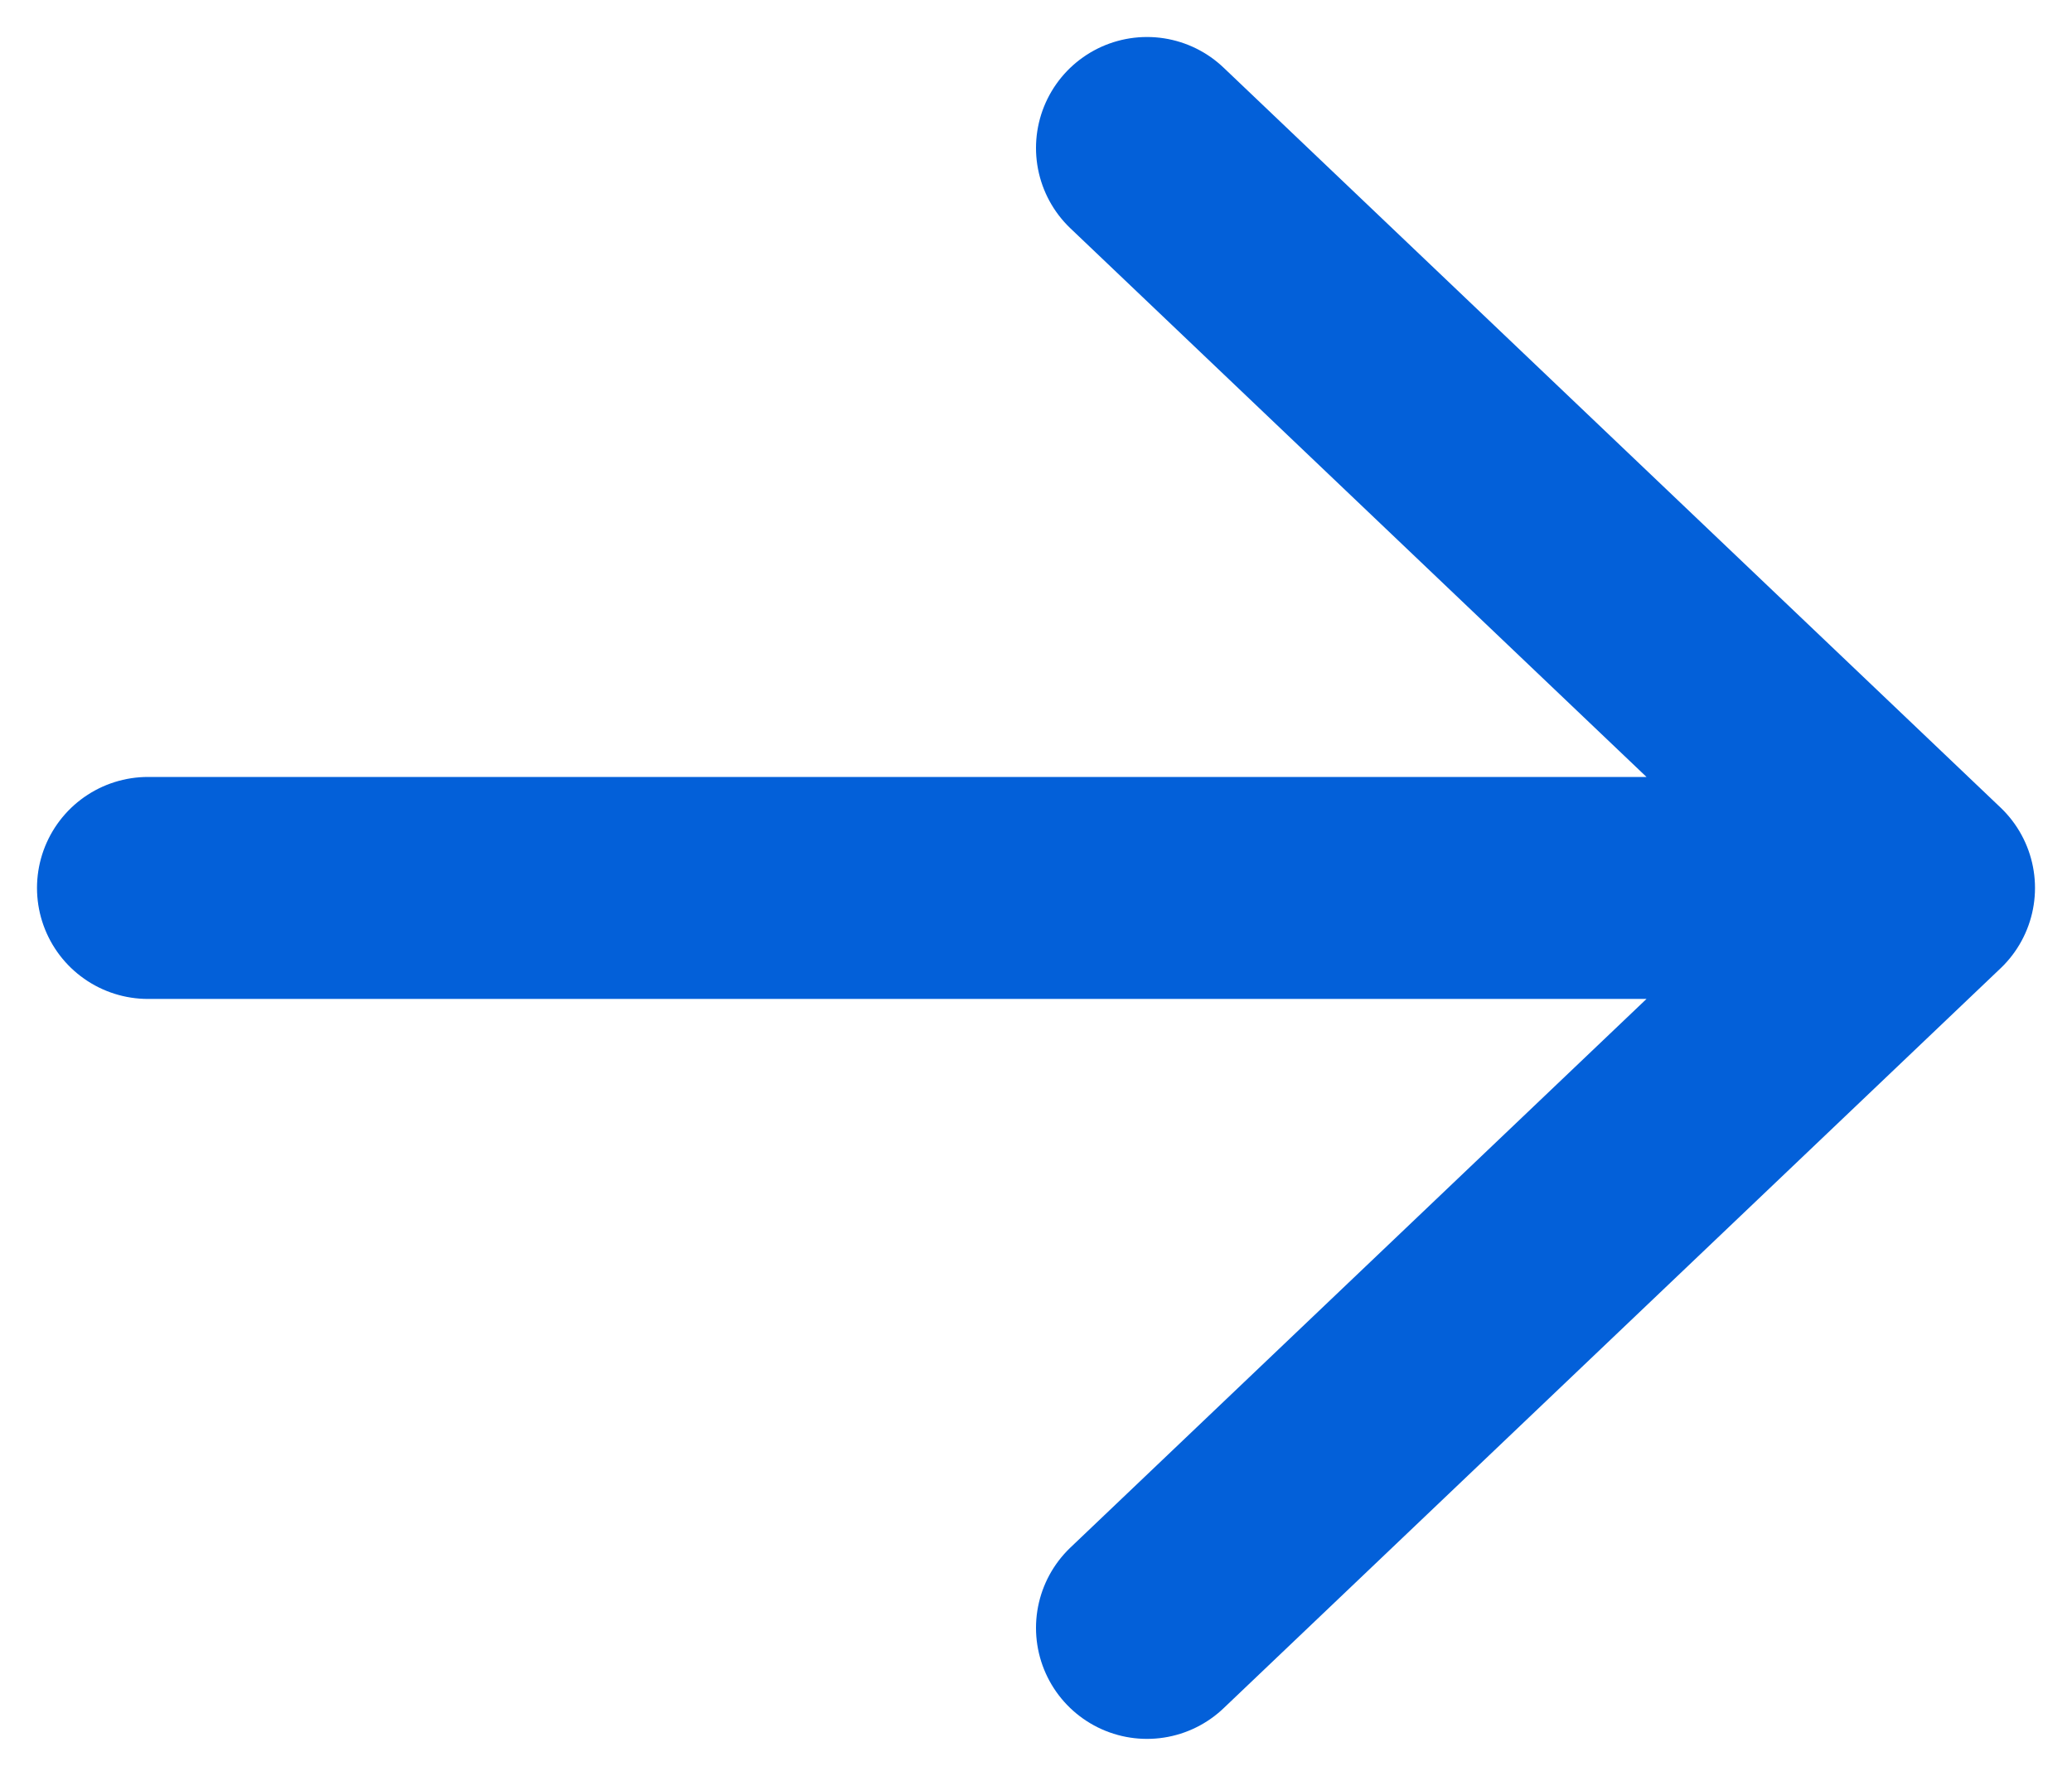 <svg width="14" height="12" viewBox="0 0 14 12" fill="none" xmlns="http://www.w3.org/2000/svg">
<path d="M13 6L1 6M7.75 11L13 6L7.75 1" stroke="#0360D9" stroke-width="1.5" stroke-linecap="round" stroke-linejoin="round"/>
</svg>
